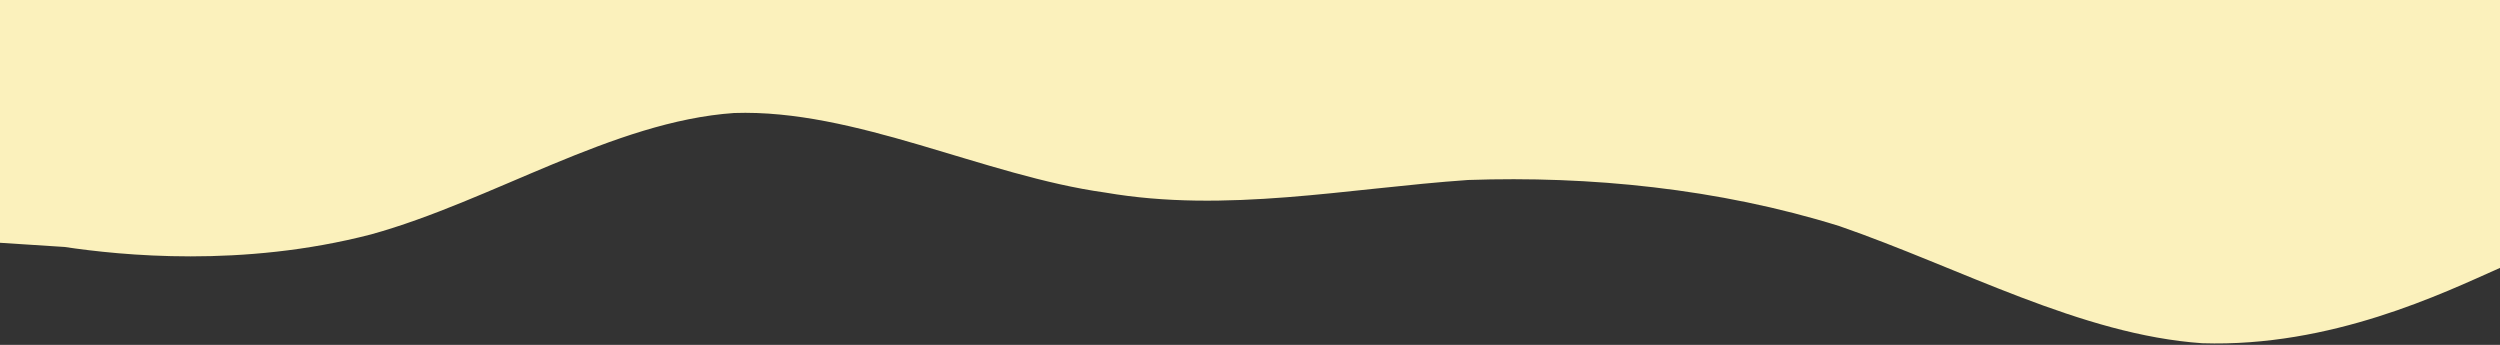 <svg xmlns="http://www.w3.org/2000/svg" xmlns:xlink="http://www.w3.org/1999/xlink" width="100%" height="100%" preserveAspectRatio="none" version="1.1" viewBox="0 0 1399 193" xml:space="preserve" style="fill-rule:evenodd;clip-rule:evenodd;stroke-linejoin:round;stroke-miterlimit:2"><rect x="0" y="0" width="1399" height="193" fill="#333333" stroke="none"/><g><path d="M0,3502.66L36.113,3505C67.712,3509.68 135.423,3516.71 207.649,3497.97C275.361,3479.23 343.072,3434.73 410.784,3430.04C478.495,3427.7 550.721,3465.18 618.433,3474.55C686.144,3486.26 753.856,3472.2 821.567,3467.52C889.279,3465.18 961.505,3472.2 1029.22,3493.29C1096.93,3516.71 1164.64,3554.19 1232.35,3558.87C1304.58,3561.21 1367.4,3530.76 1399,3516.71L1399,3366.8L0,3366.8L0,3502.66Z" style="fill:#fbf1bc" transform="matrix(1,0,0,1,0,-3366.8)"/></g></svg>